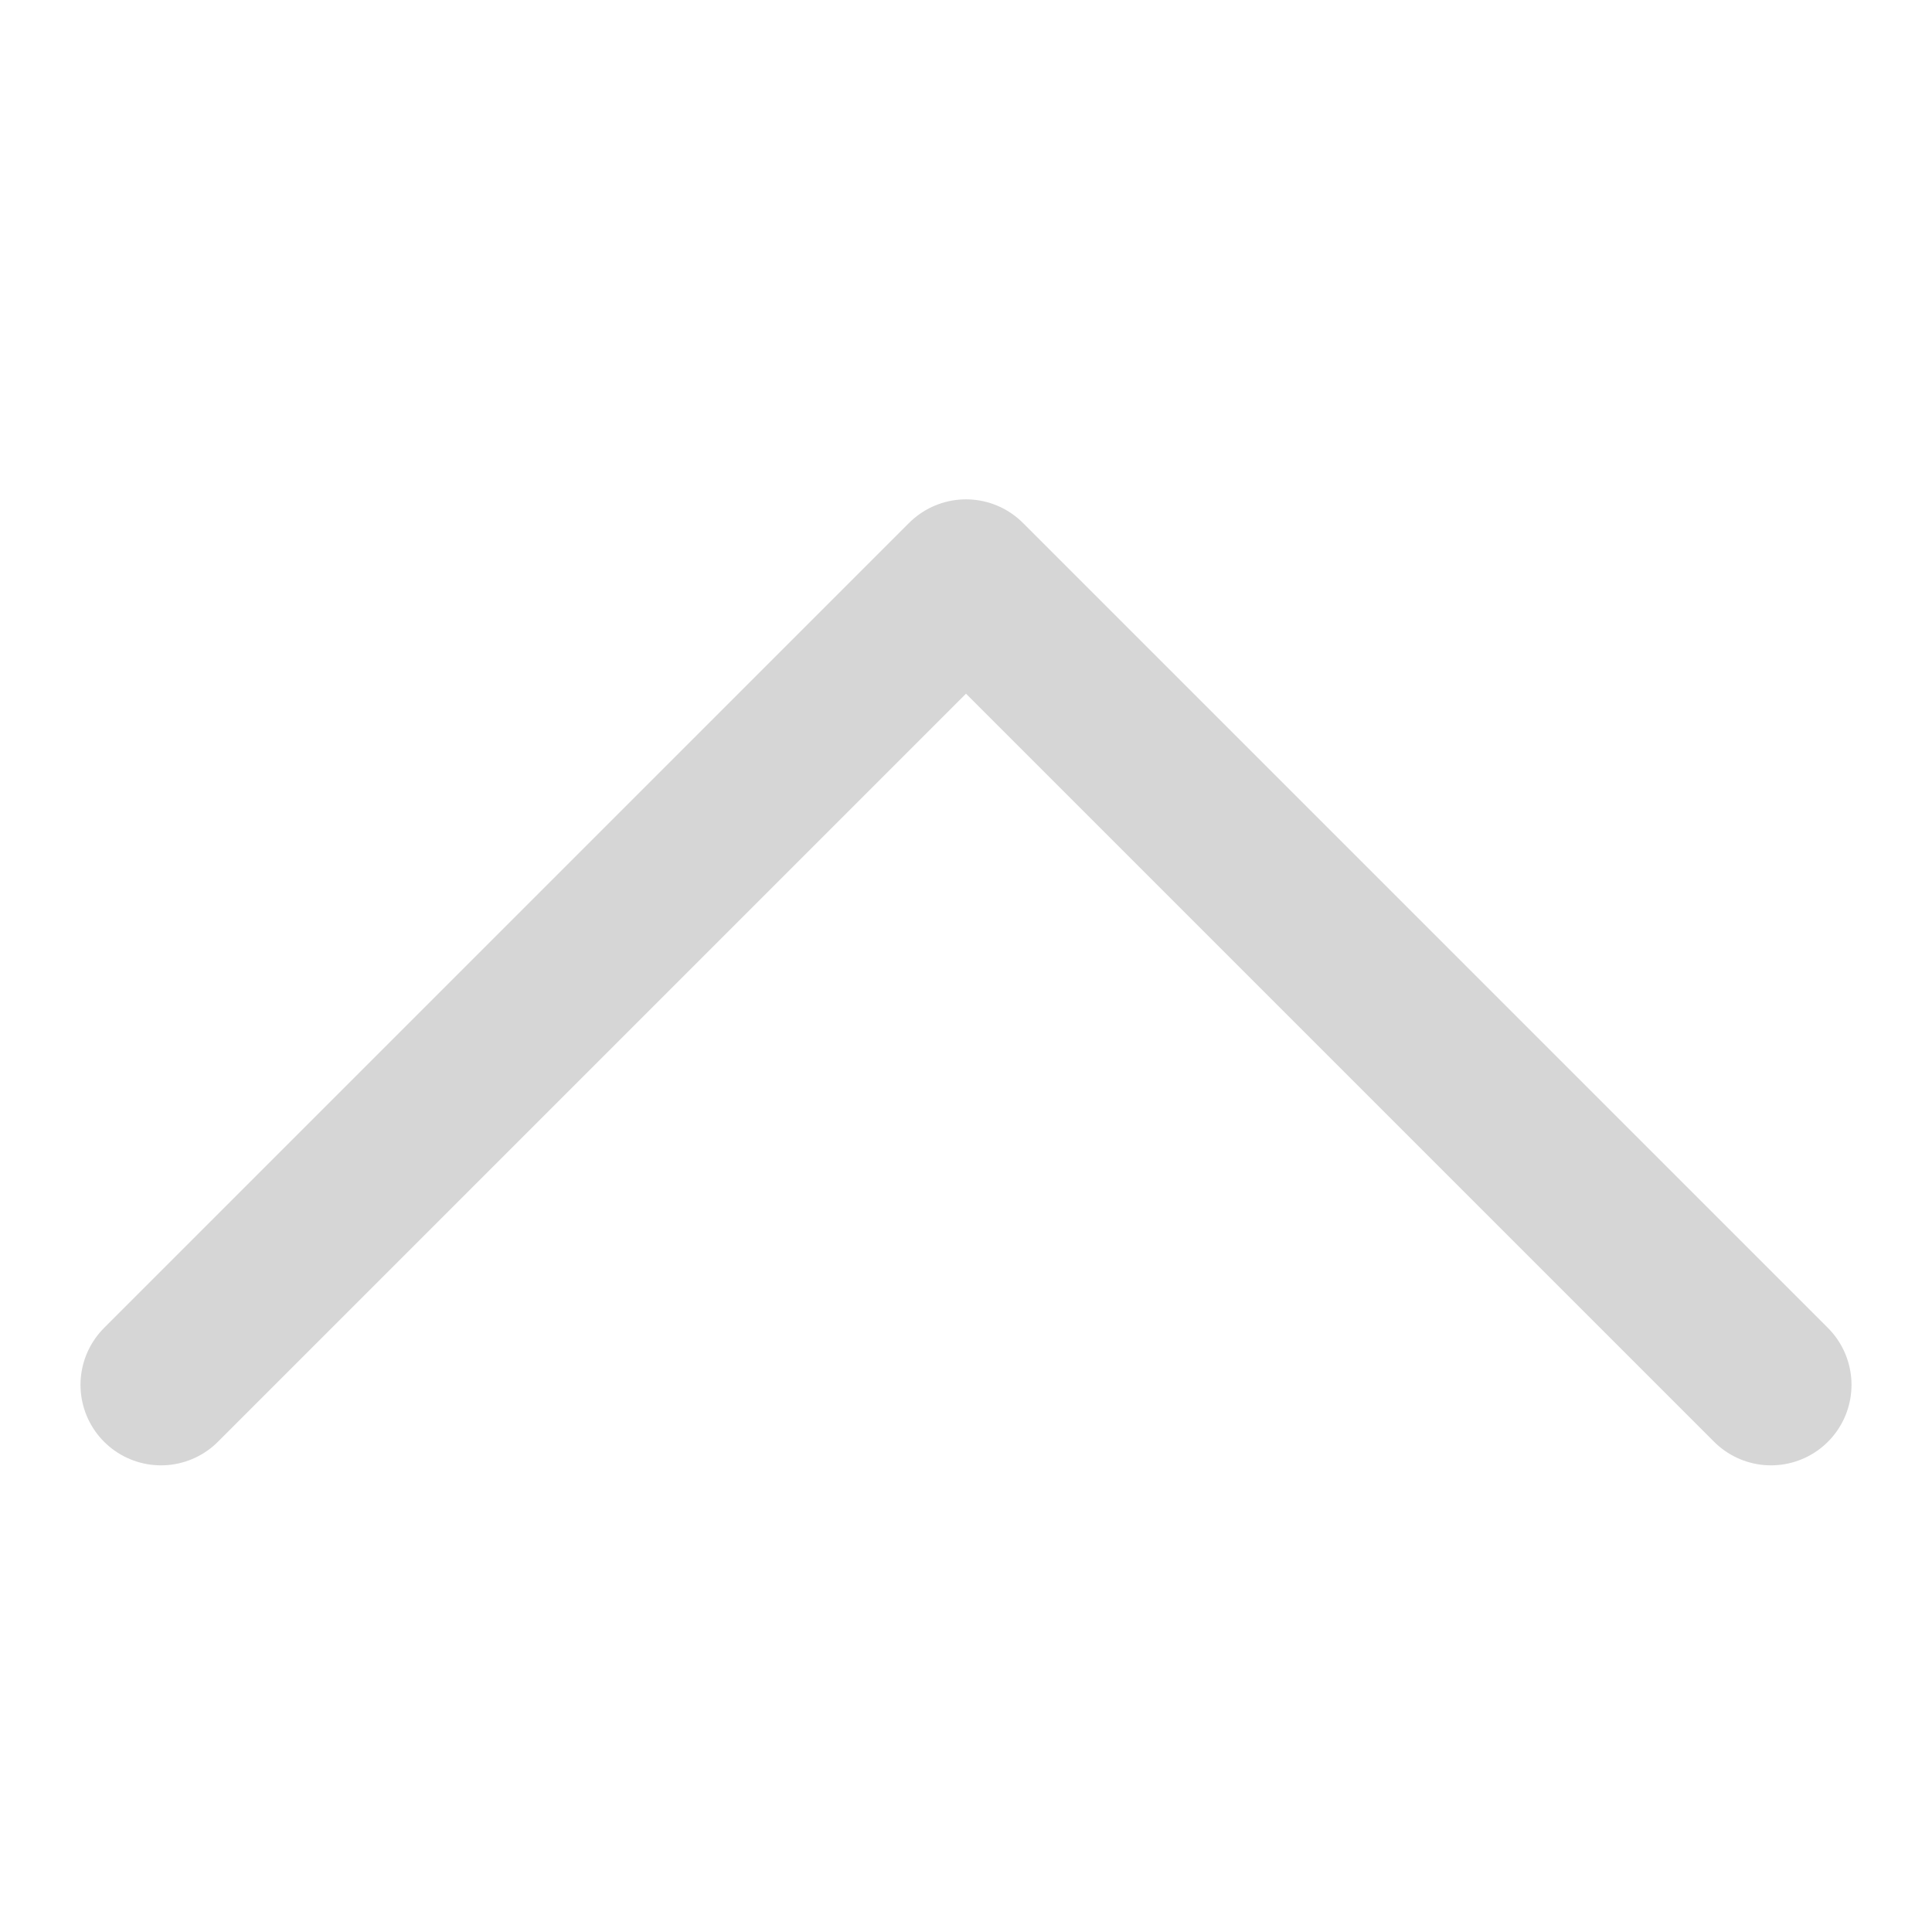 <?xml version="1.0" encoding="utf-8"?>
<!-- Generator: Adobe Illustrator 16.0.0, SVG Export Plug-In . SVG Version: 6.00 Build 0)  -->
<!DOCTYPE svg PUBLIC "-//W3C//DTD SVG 1.1//EN" "http://www.w3.org/Graphics/SVG/1.1/DTD/svg11.dtd">
<svg version="1.1" id="图层_1" xmlns="http://www.w3.org/2000/svg" xmlns:xlink="http://www.w3.org/1999/xlink" x="0px" y="0px"
	 width="24px" height="24px" viewBox="0 0 24 24" enable-background="new 0 0 24 24" xml:space="preserve">
<path fill="none" stroke="#333333" stroke-width="2" stroke-linecap="round" stroke-linejoin="round" stroke-miterlimit="10" d="
	M2,12"/>
<polyline fill="none" stroke="#D6D6D6" stroke-width="2" stroke-linecap="round" stroke-linejoin="round" stroke-miterlimit="10" points="
	2,17.203 12,7.203 22,17.203 "/>
</svg>
